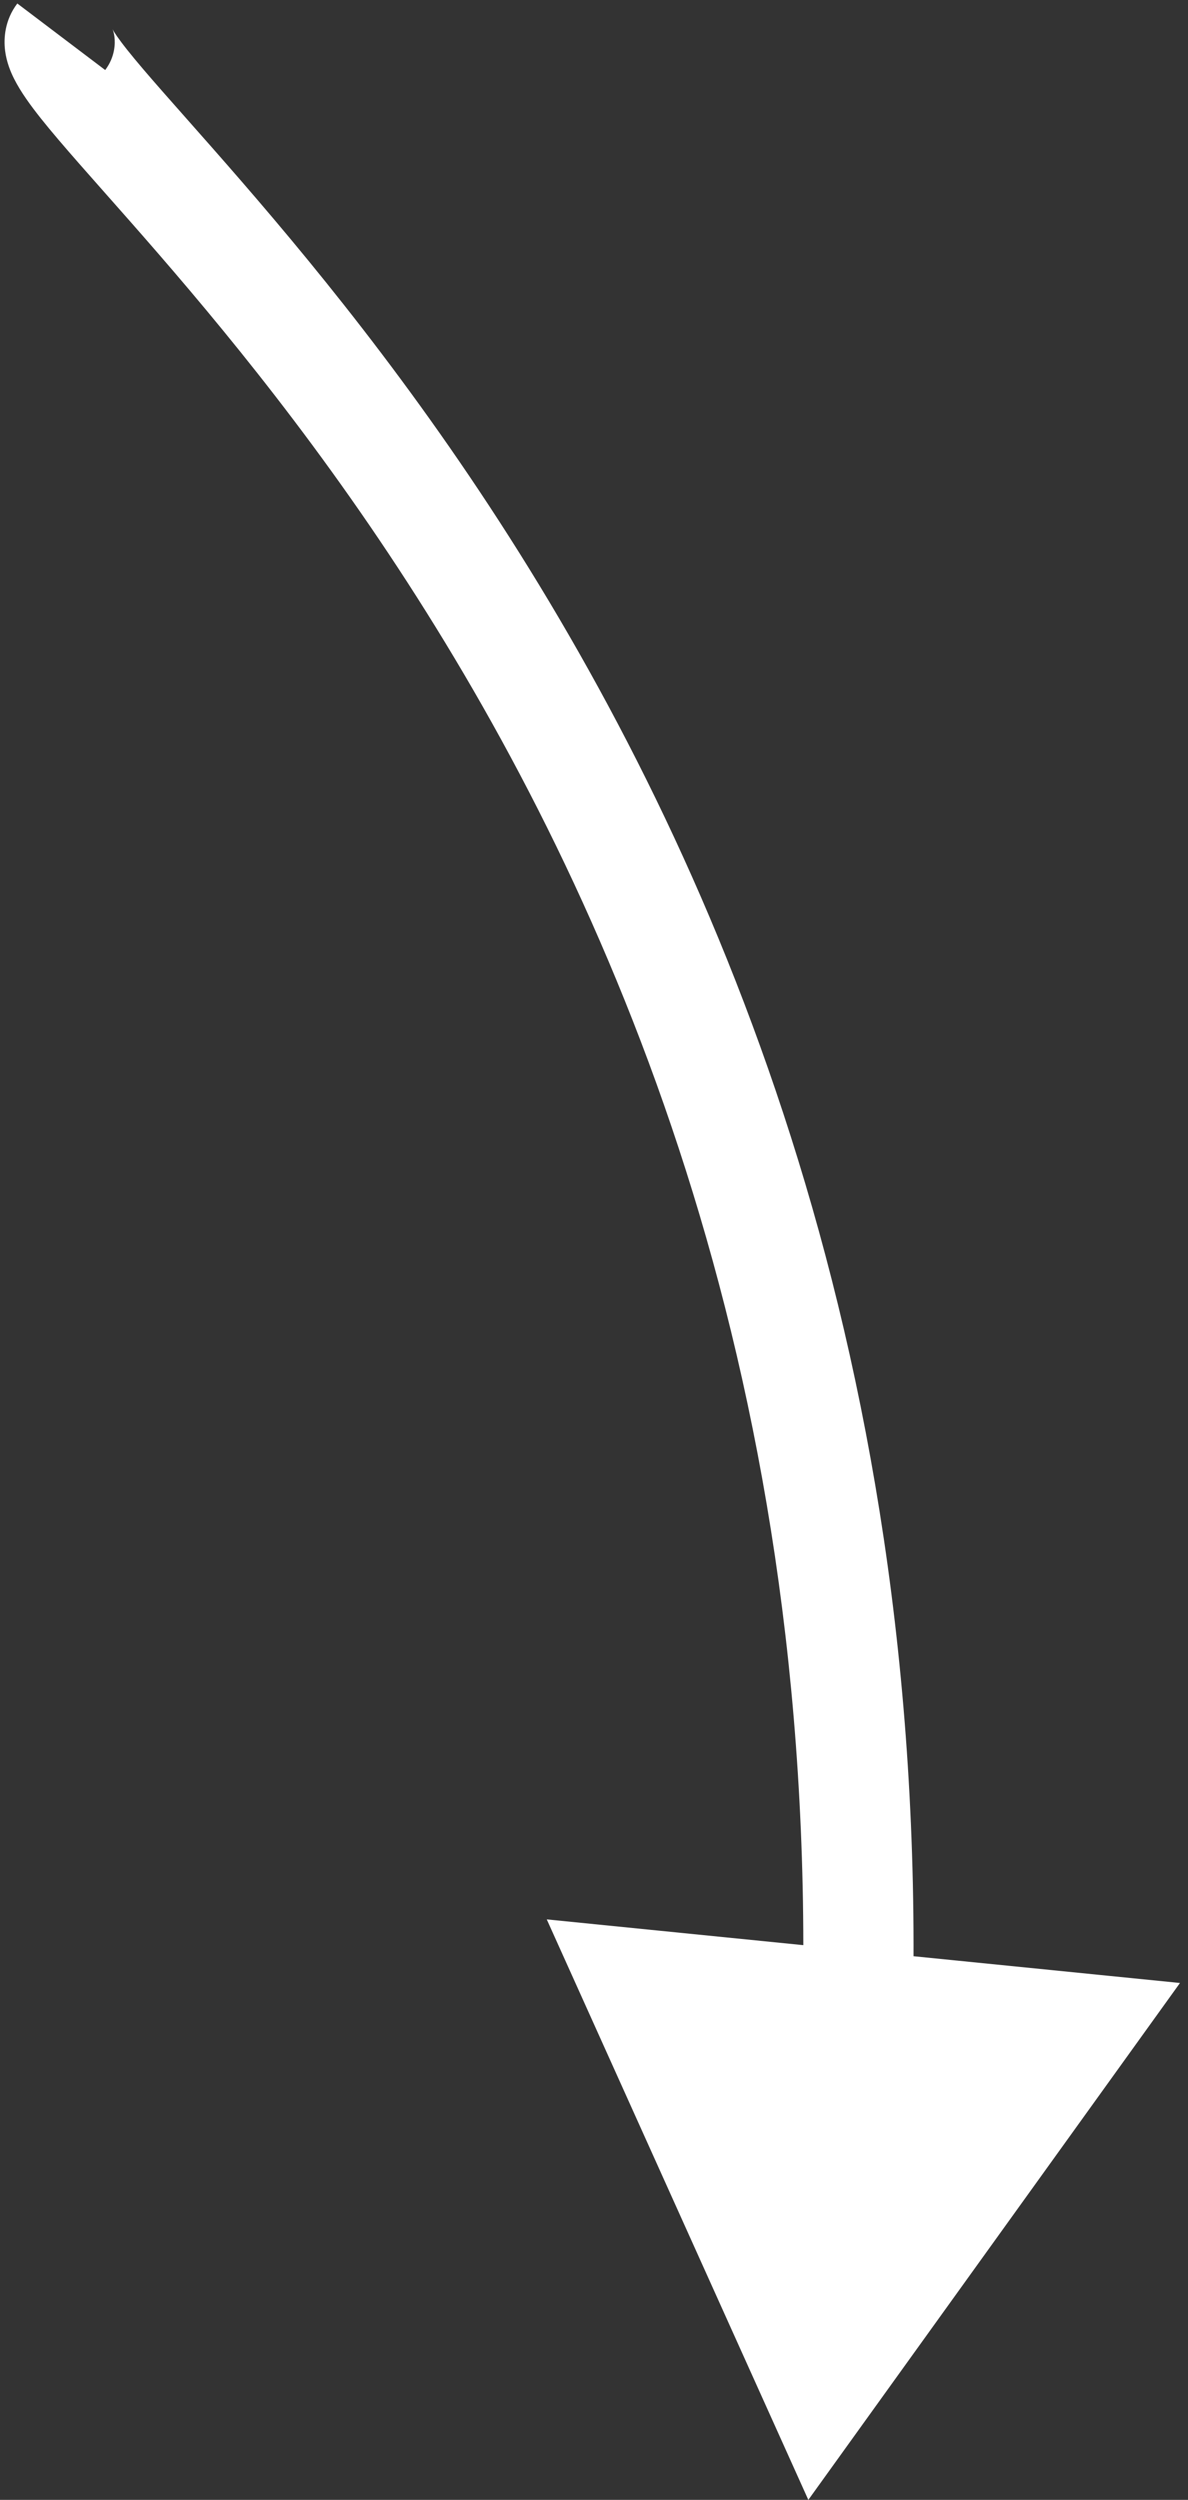 <svg width="97" height="204" viewBox="0 0 97 204" fill="none" xmlns="http://www.w3.org/2000/svg">
<rect x="0" y="0" width="97" height="204" fill="#333333" stroke="none"/>
<path d="M66 204L96.345 161.82L44.643 156.63L66 204ZM1.413 0.285C0.39 1.636 0.288 3.117 0.416 4.136C0.536 5.085 0.876 5.882 1.146 6.42C1.69 7.506 2.516 8.63 3.341 9.668C5.024 11.785 7.626 14.658 10.588 18.024C16.632 24.892 24.907 34.614 33.217 47.45C49.813 73.087 66.597 111.219 65.545 163.617L74.543 163.797C75.638 109.234 58.123 69.362 40.772 42.559C32.109 29.176 23.498 19.071 17.345 12.078C14.208 8.514 11.883 5.949 10.386 4.067C9.621 3.105 9.293 2.59 9.192 2.388C9.14 2.283 9.284 2.525 9.345 3.007C9.415 3.557 9.39 4.659 8.589 5.716L1.413 0.285Z" fill="white"/>
</svg>
